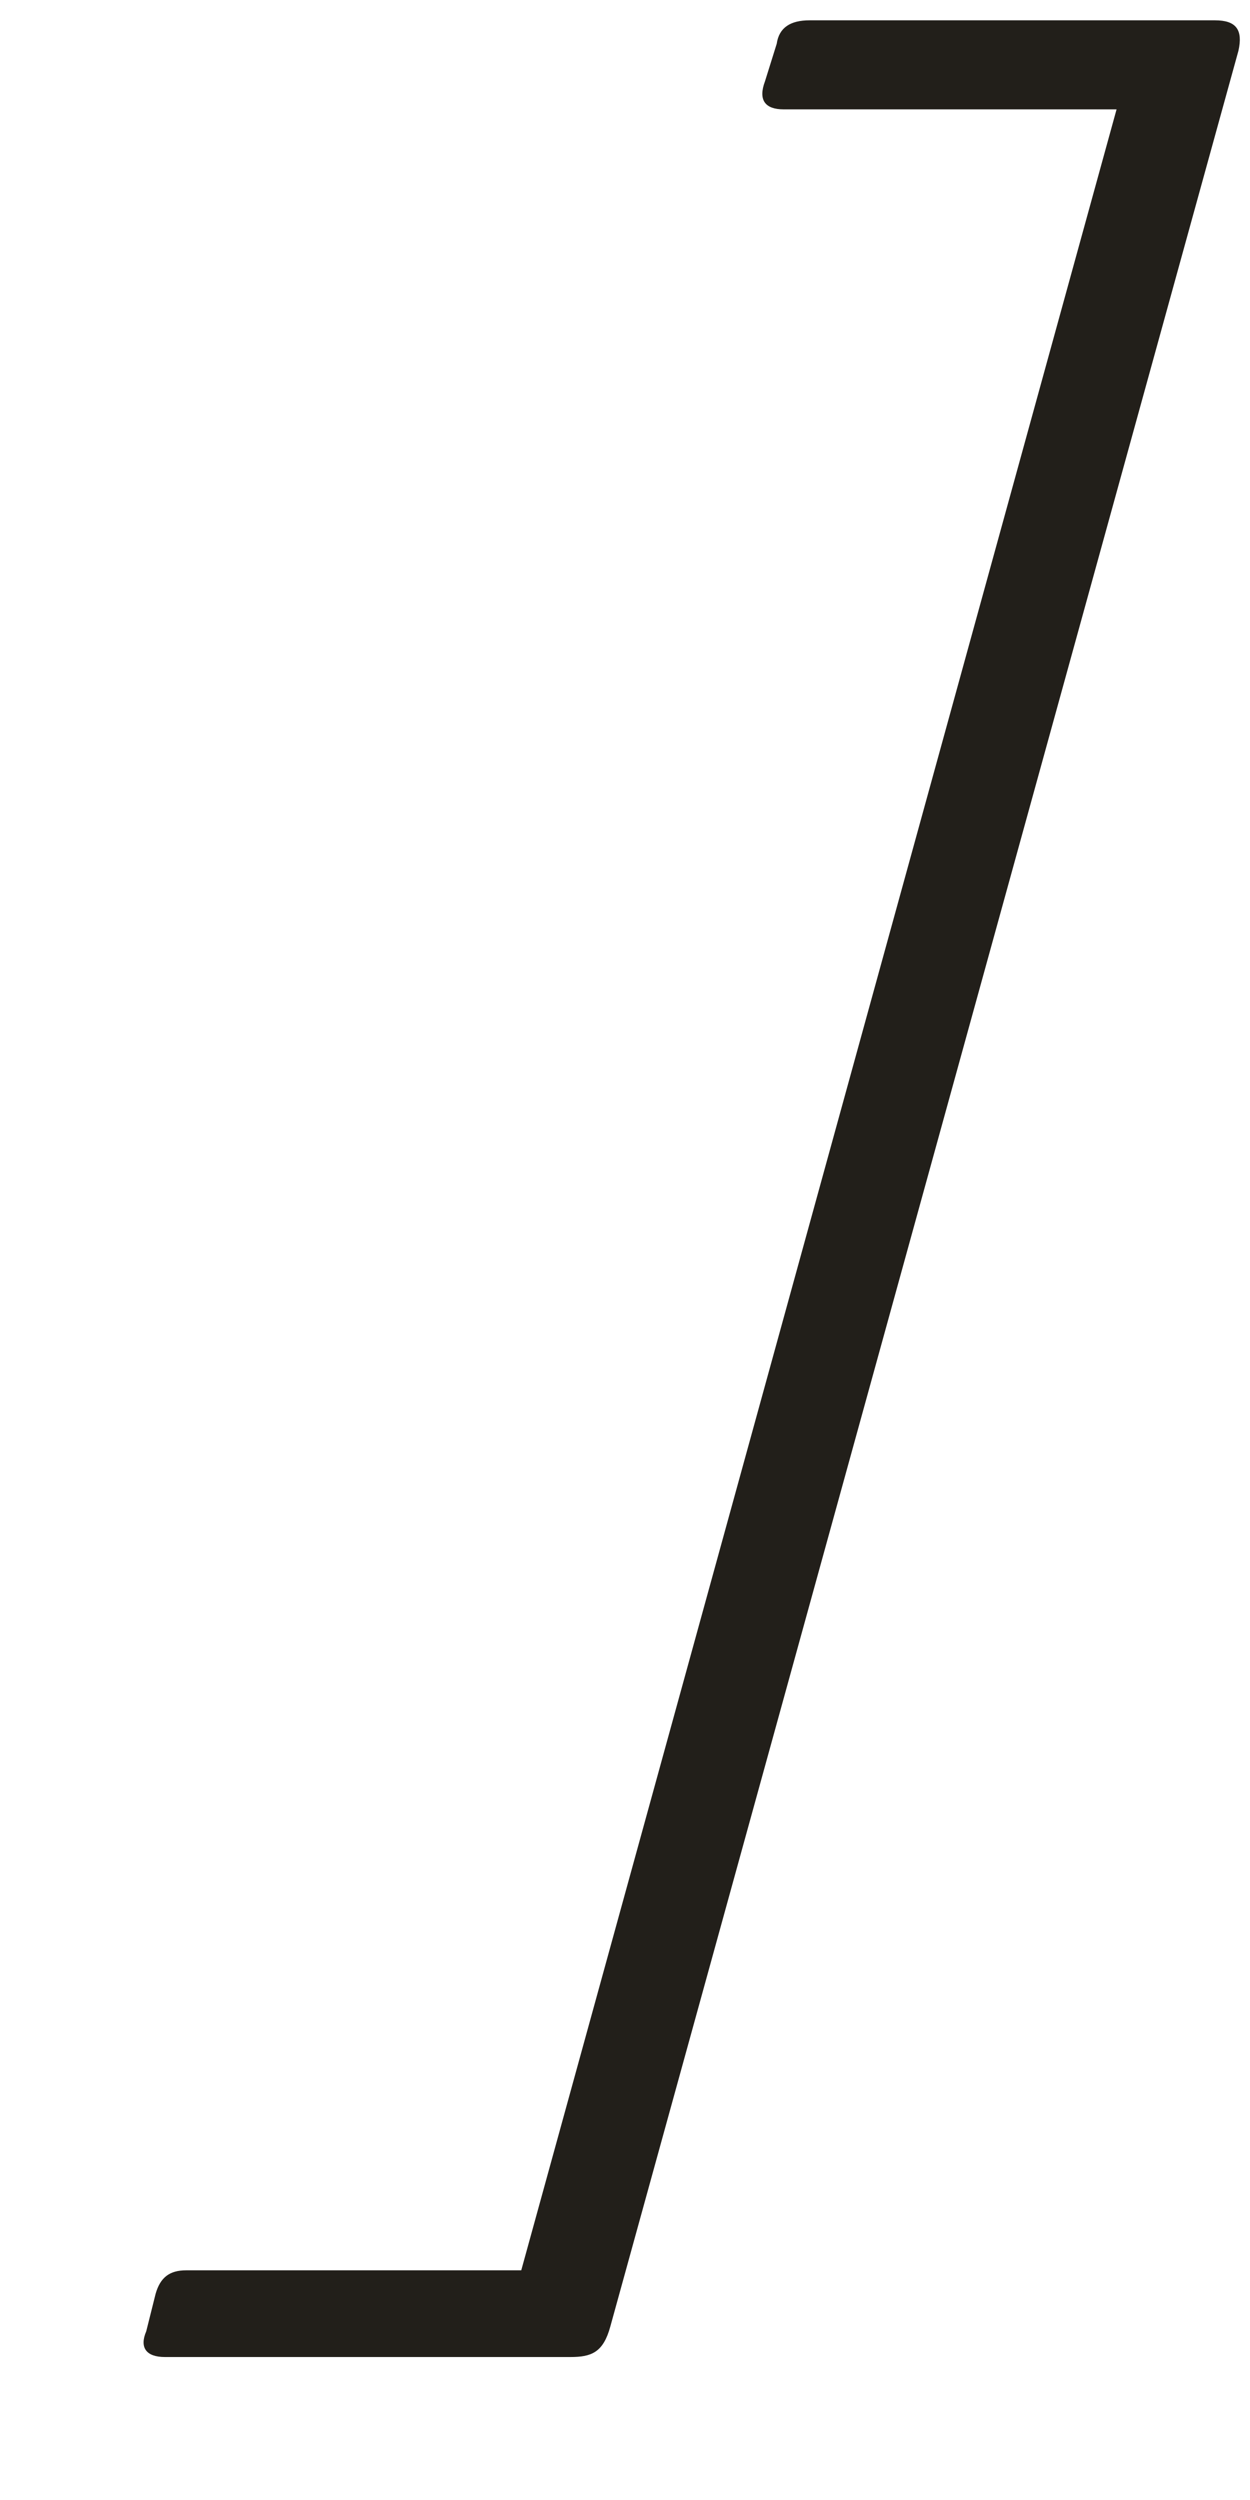 <svg width="8" height="16" viewBox="0 0 8 16" fill="none" xmlns="http://www.w3.org/2000/svg">
<path d="M1.191 14.53C1.086 14.53 1.026 14.575 0.996 14.68L0.936 14.92C0.891 15.025 0.936 15.085 1.056 15.085H3.651C3.786 15.085 3.861 15.055 3.906 14.89L7.926 0.325C7.956 0.19 7.911 0.13 7.776 0.13H5.181C5.061 0.13 4.986 0.175 4.971 0.28L4.896 0.52C4.851 0.64 4.896 0.7 5.016 0.7H7.146L3.336 14.53H1.191Z" fill="#221F1A"/>
</svg>
